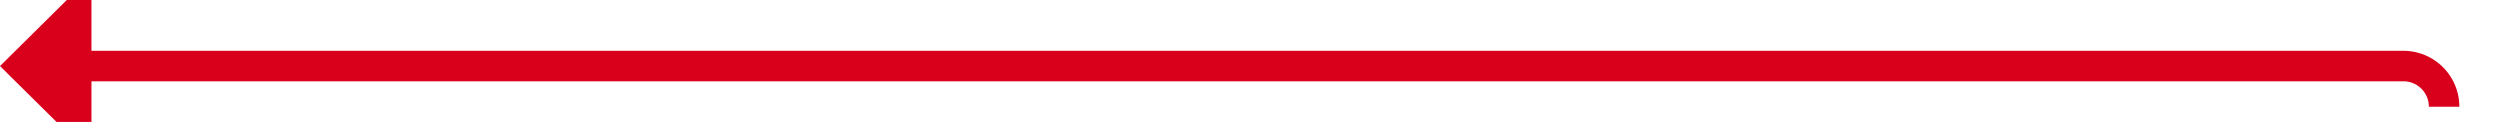 ﻿<?xml version="1.0" encoding="utf-8"?>
<svg version="1.1" xmlns:xlink="http://www.w3.org/1999/xlink" width="246px" height="12px" preserveAspectRatio="xMinYMid meet" viewBox="682 621  246 10" xmlns="http://www.w3.org/2000/svg">
  <path d="M 922.5 630.5  A 4 4 0 0 0 918.5 626.5 L 689 626.5  " stroke-width="3" stroke="#d9001b" fill="none" />
  <path d="M 691 617.6  L 682 626.5  L 691 635.4  L 691 617.6  Z " fill-rule="nonzero" fill="#d9001b" stroke="none" />
</svg>